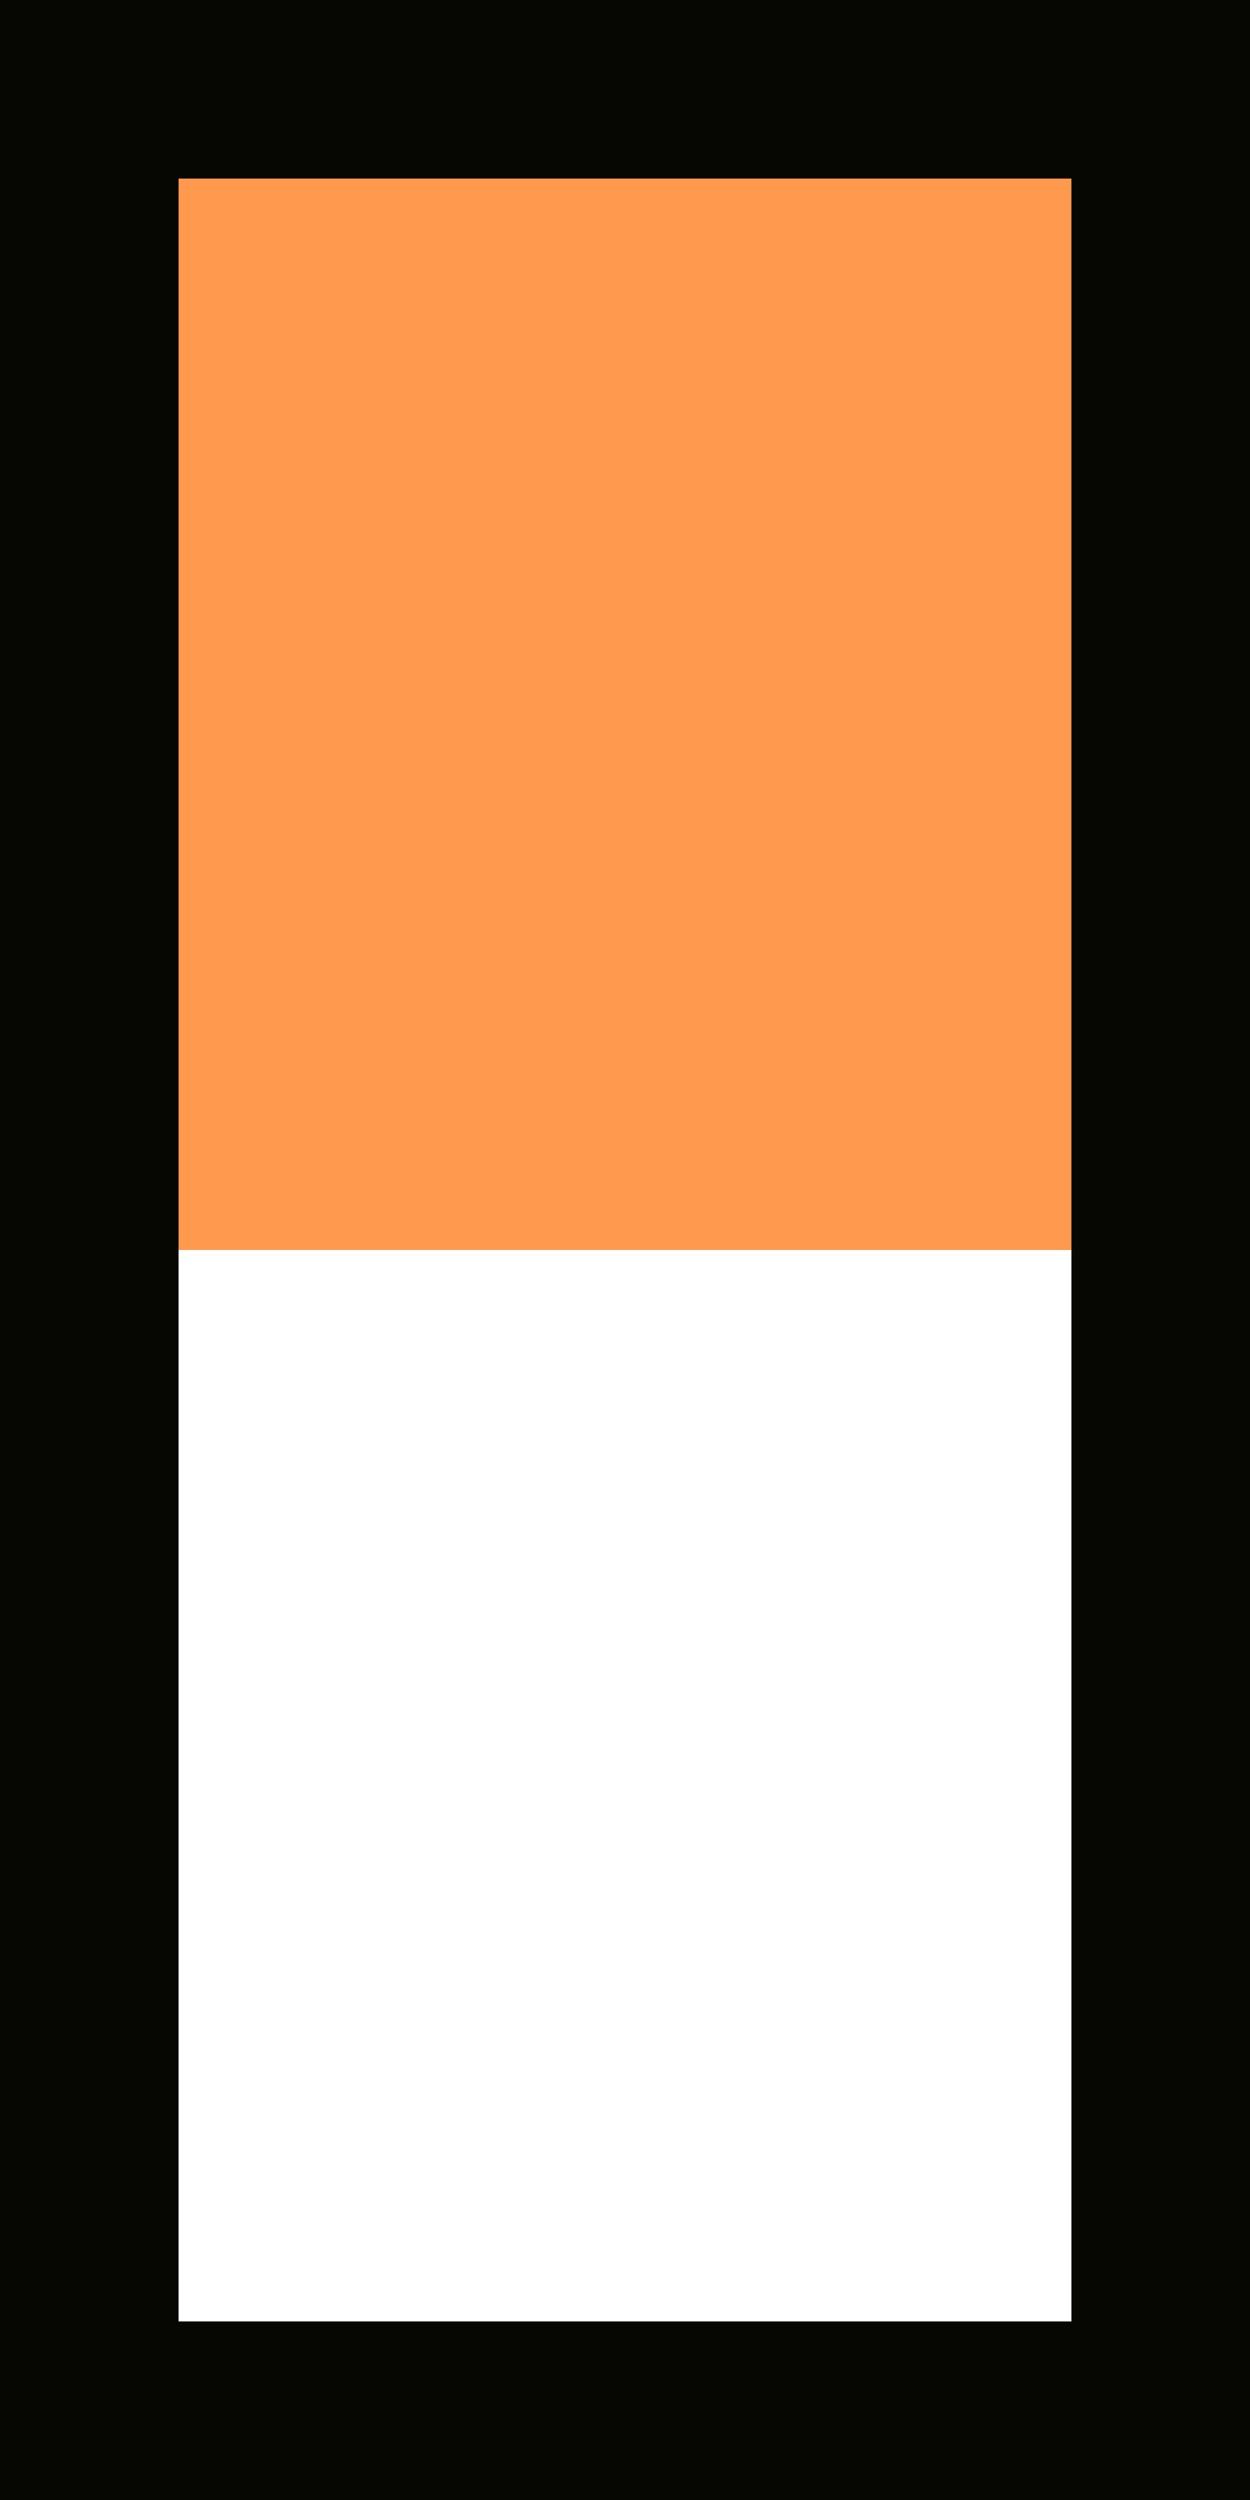<svg width="28" height="56" viewBox="0 0 28 56" fill="none" xmlns="http://www.w3.org/2000/svg">
<rect width="28" height="28" fill="#FF994D"/>
<rect x="2" y="2" width="24" height="52" stroke="#060602" stroke-width="4"/>
</svg>
